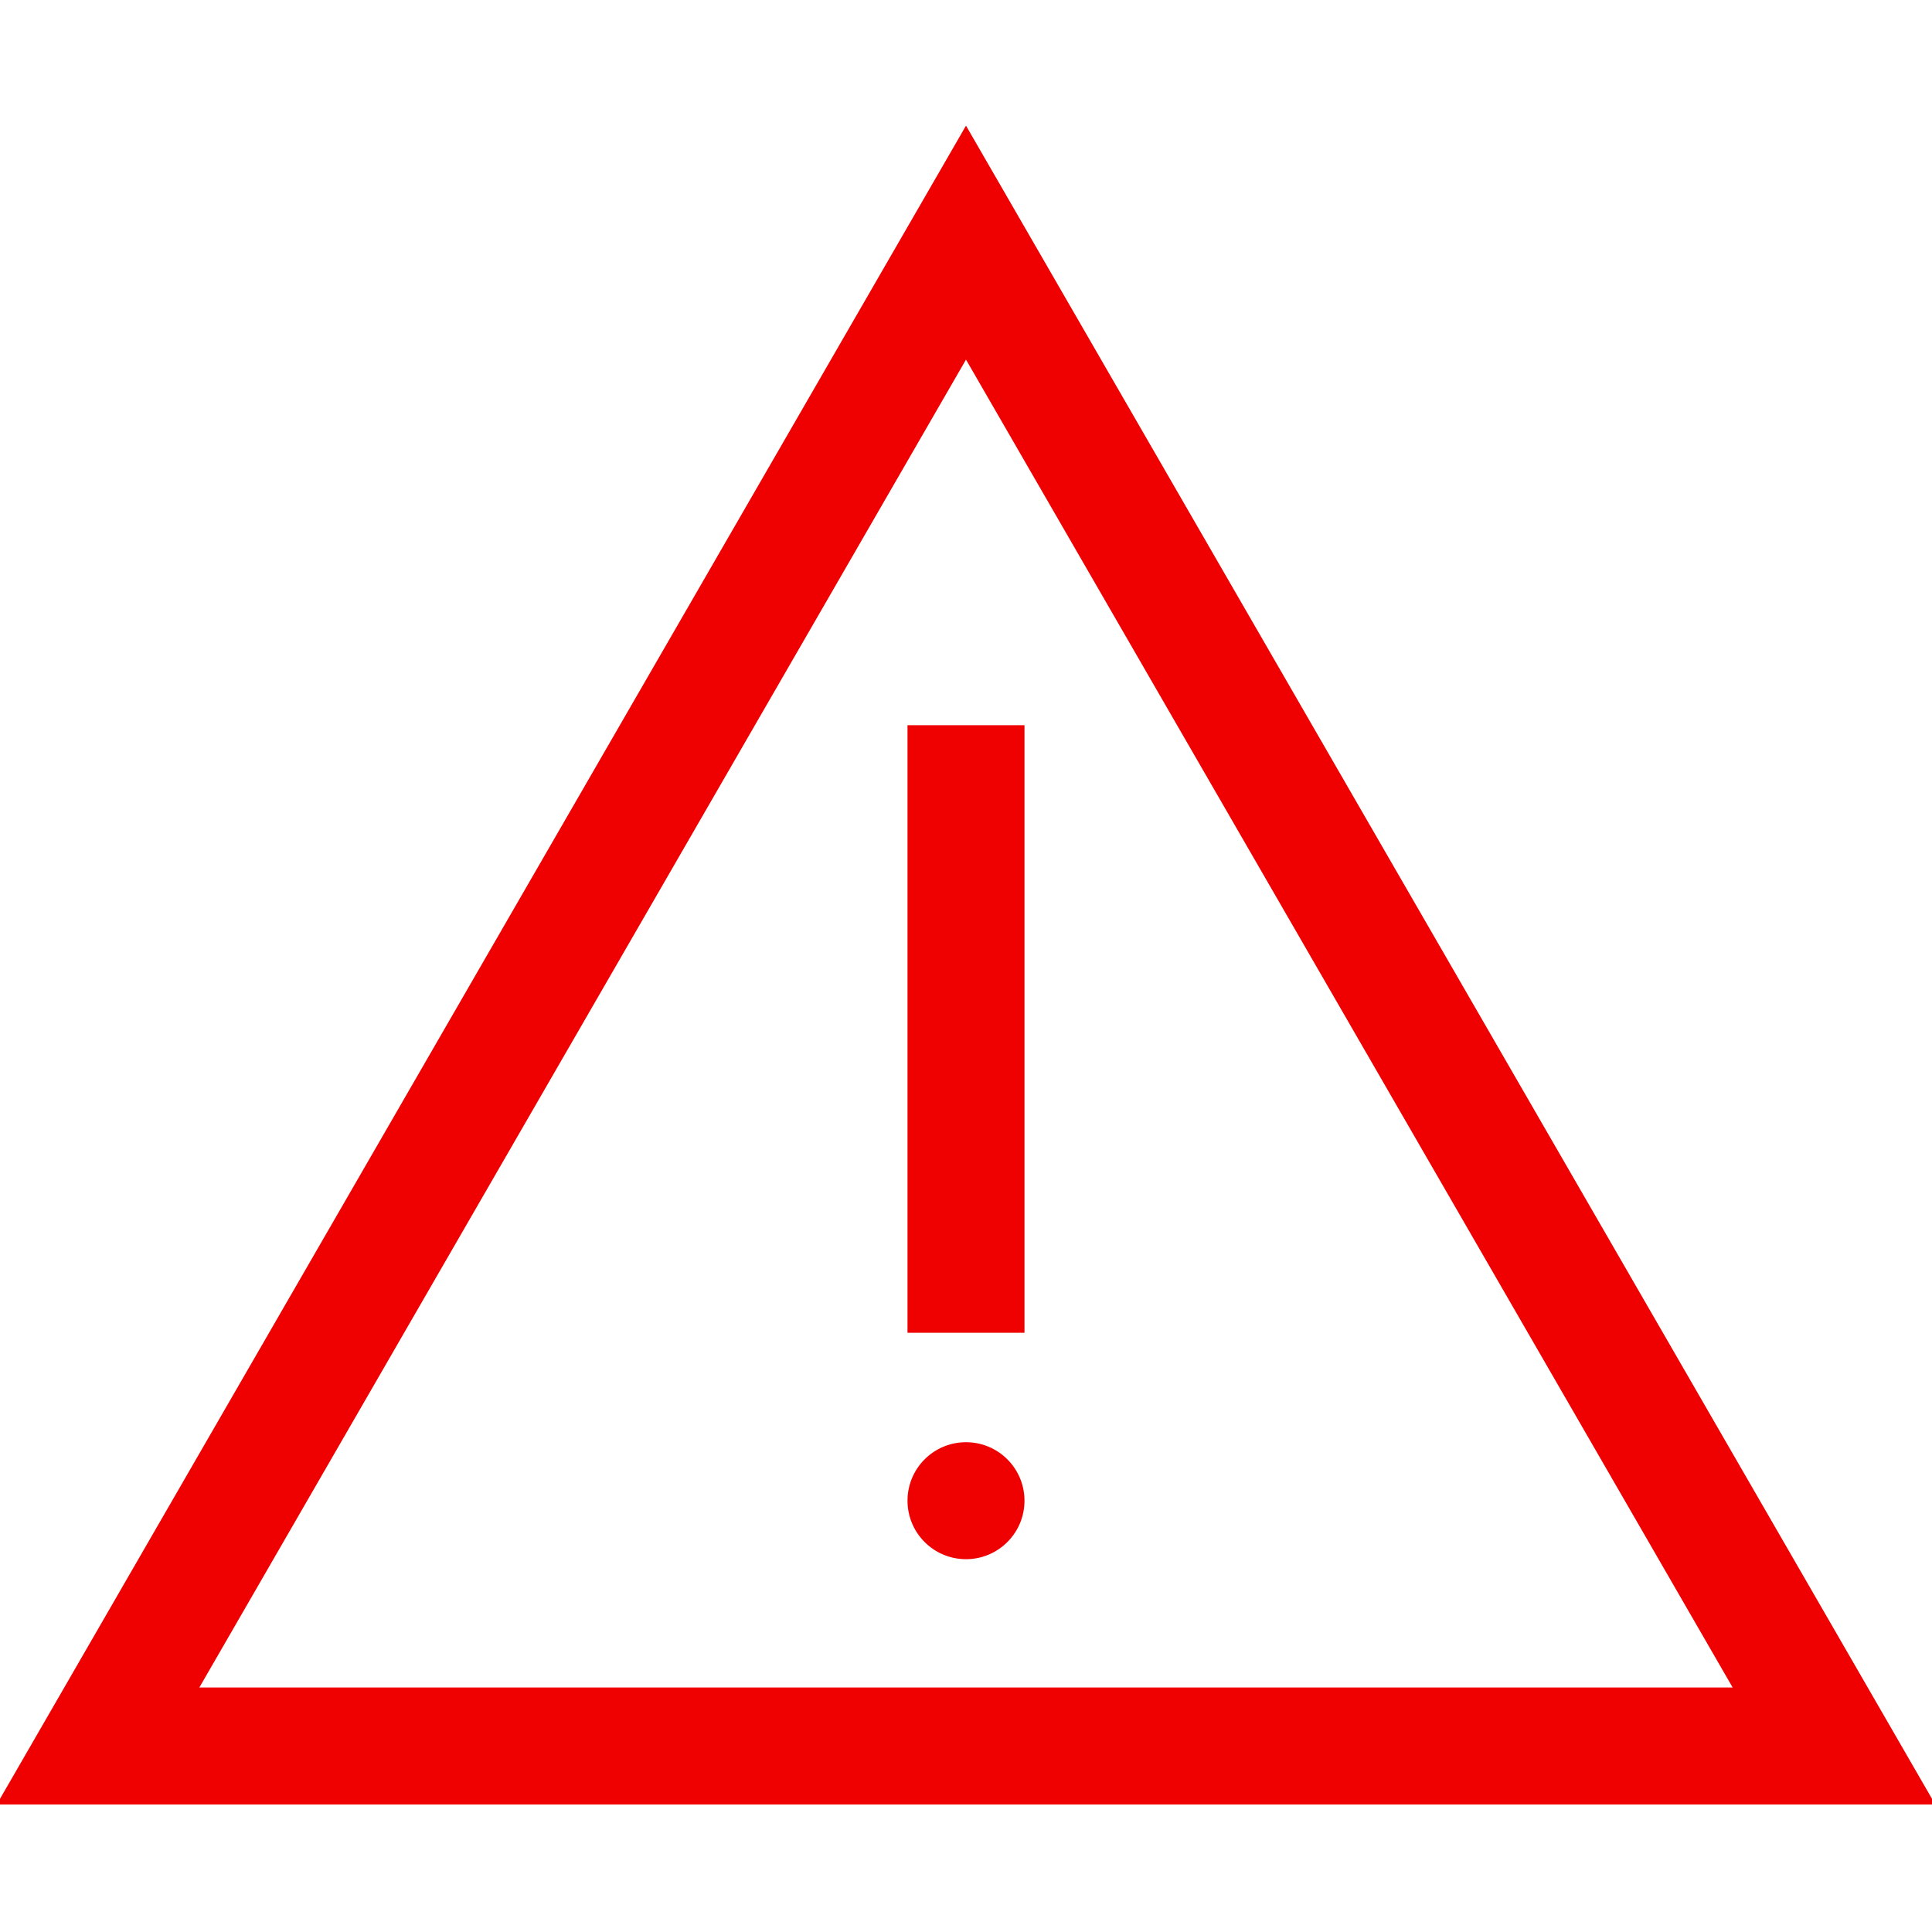 <!DOCTYPE svg PUBLIC "-//W3C//DTD SVG 1.1//EN" "http://www.w3.org/Graphics/SVG/1.1/DTD/svg11.dtd">
<!-- Uploaded to: SVG Repo, www.svgrepo.com, Transformed by: SVG Repo Mixer Tools -->
<svg fill="#ef0101" version="1.1" id="Layer_1" xmlns="http://www.w3.org/2000/svg" xmlns:xlink="http://www.w3.org/1999/xlink" viewBox="0 0 512 512" xml:space="preserve" width="30px" height="30px" stroke="#ef0101">

<g id="SVGRepo_bgCarrier" stroke-width="0"/>

<g id="SVGRepo_tracerCarrier" stroke-linecap="round" stroke-linejoin="round"/>

<g id="SVGRepo_iconCarrier"> <g> <g> <path d="M256,34.297L0,477.703h512L256,34.297z M256,94.301l204.036,353.4H51.965L256,94.301z"/> </g> </g> <g> <g> <circle cx="256" cy="397.7" r="15.001"/> </g> </g> <g> <g> <rect x="240.998" y="192.685" width="30.002" height="160.012"/> </g> </g> </g>

</svg>